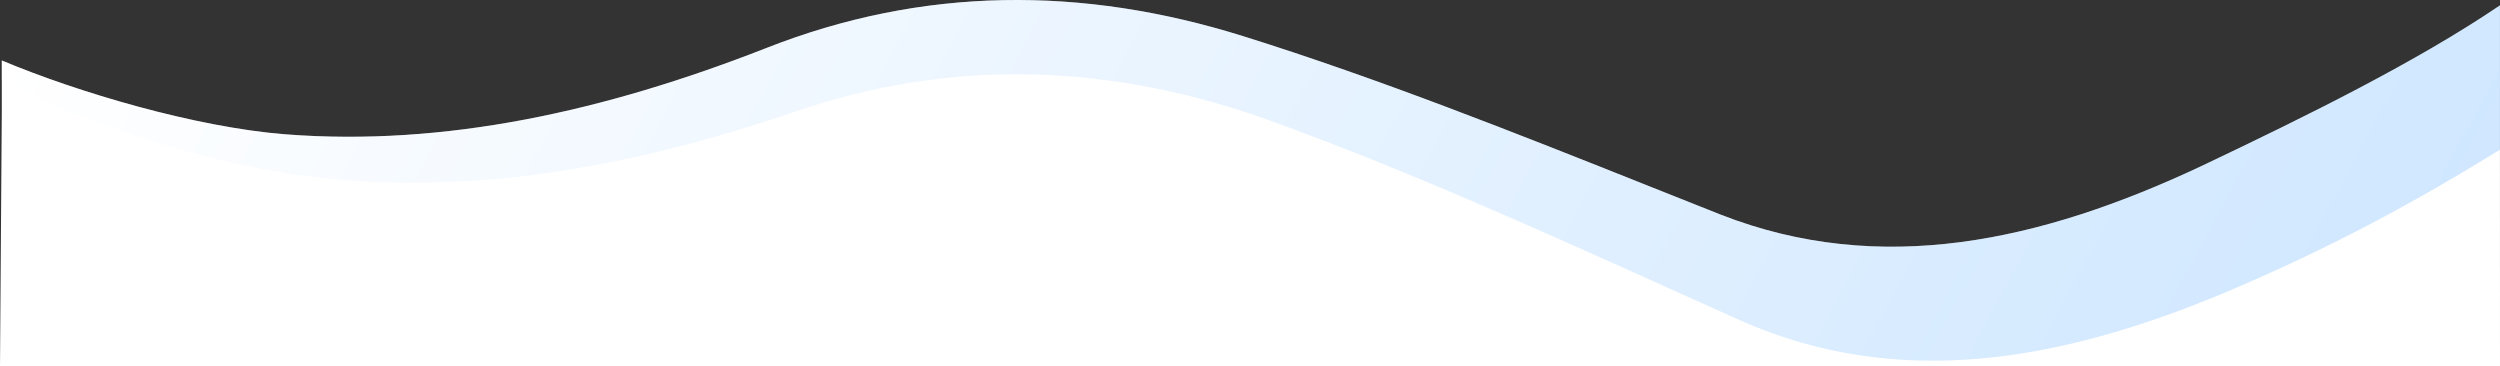 <svg width="1400" height="205" viewBox="0 0 1400 205" fill="none" xmlns="http://www.w3.org/2000/svg">
<rect x="0" y="0" width="1400" height="205" fill="#333333" stroke="none"/>
<path d="M159.601 75.198C109.449 71.228 43.513 51.722 1 33.853V63L0 205H1018.65H1150.75H1400L1399.98 83.853V3.007C1353.22 34.669 1292.53 64.627 1232.37 93.198C1142.78 135.198 1053.19 155.198 963.601 120.198C950.661 115.077 937.696 109.914 924.711 104.741L924.707 104.74L924.7 104.737C848.937 74.561 772.46 44.1 695.983 20.198C606.395 -7.802 516.806 -7.802 428.366 27.198C338.778 62.198 249.189 82.198 159.601 75.198Z" fill="white"/>
<path d="M1 33.853C43.513 51.722 109.449 71.228 159.601 75.198C249.189 82.198 338.778 62.198 428.366 27.198C516.806 -7.802 606.395 -7.802 695.983 20.198C772.463 44.101 848.942 74.563 924.707 104.74L924.71 104.741L924.711 104.741C937.697 109.914 950.661 115.077 963.601 120.198C1053.19 155.198 1142.78 135.198 1232.37 93.198C1292.53 64.627 1353.22 34.669 1399.98 3.007V83.853C1351.86 113.419 1305.86 138.6 1244.47 164.482C1153.11 202.466 1062.72 218.471 974.773 179.531C962.103 173.855 949.411 168.134 936.698 162.405L936.606 162.364L936.605 162.363C862.253 128.854 787.2 95.029 711.856 67.757C623.598 35.81 534.098 31.835 444.192 62.877C353.139 93.868 262.751 109.874 173.561 98.906C117.048 91.899 45.556 68.717 1 45V33.853Z" fill="url(#paint0_linear)" fill-opacity="0.29"/>
<defs>
<linearGradient id="paint0_linear" x1="61.288" y1="-77.562" x2="1329.27" y2="605.339" gradientUnits="userSpaceOnUse">
<stop stop-color="white"/>
<stop offset="1" stop-color="#44A1FF"/>
</linearGradient>
</defs>
</svg>
